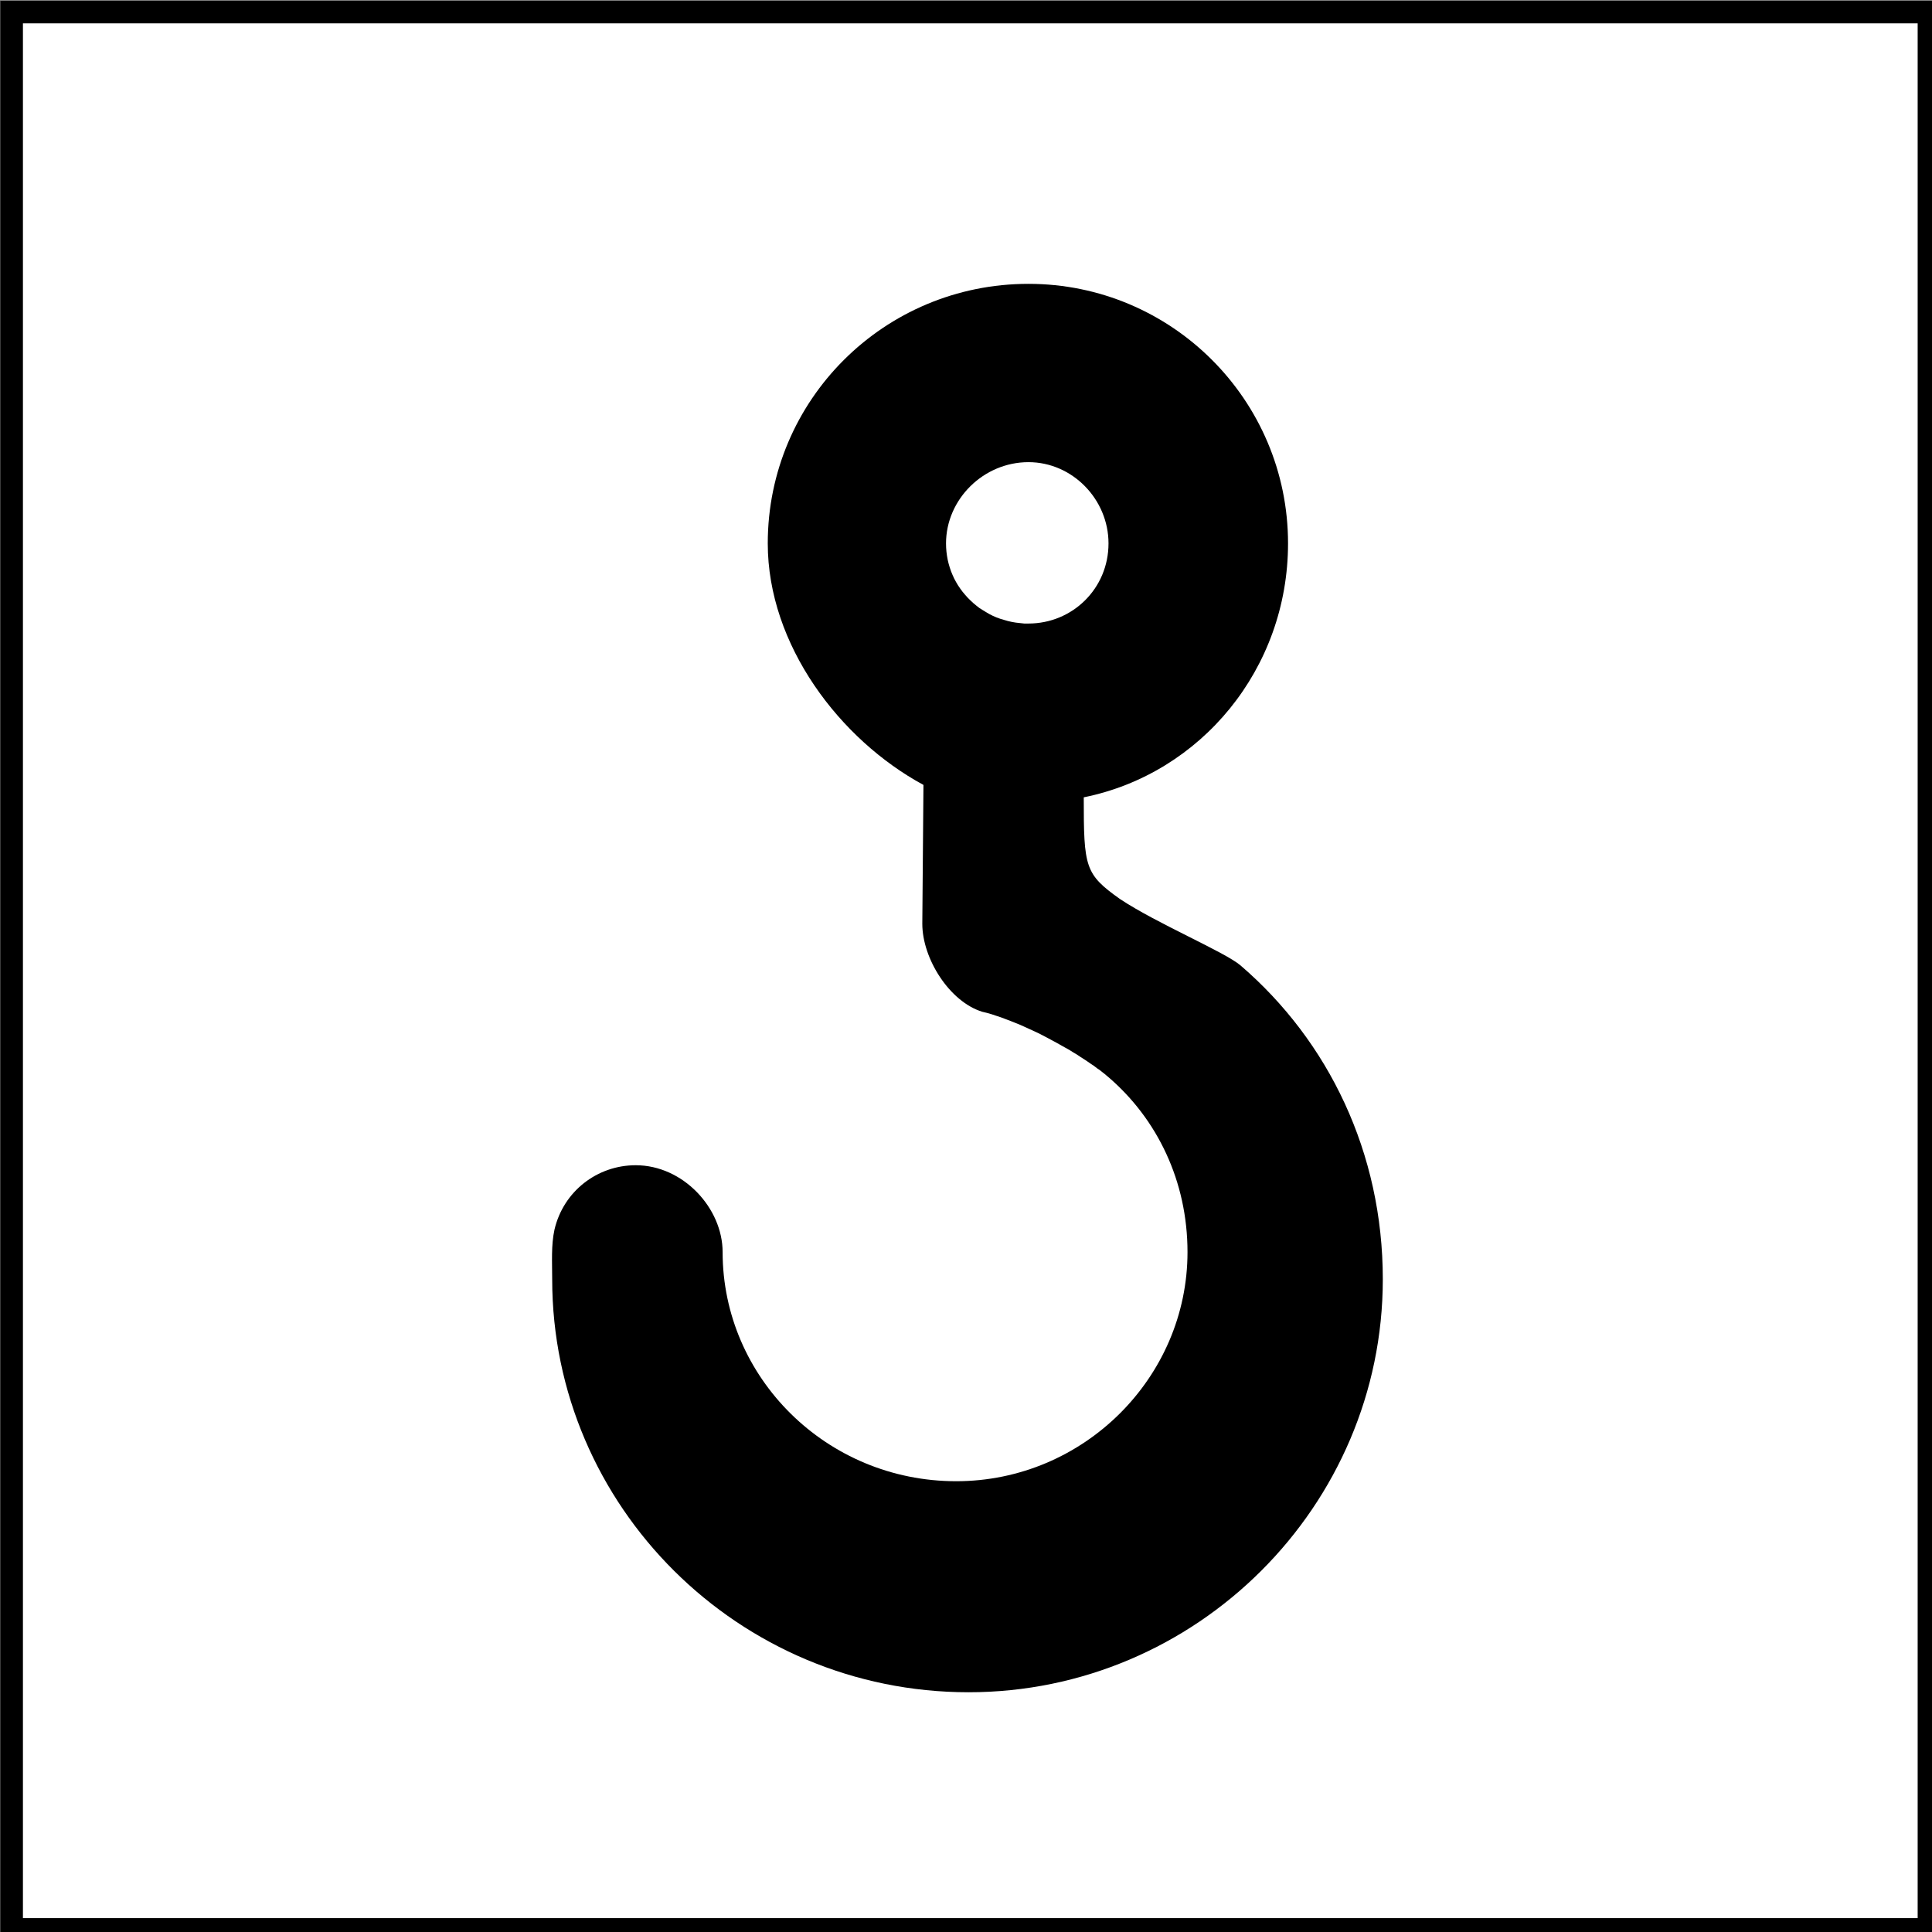 <?xml version="1.0" encoding="UTF-8" standalone="no"?>
<svg
   xmlns:dc="http://purl.org/dc/elements/1.1/"
   xmlns:cc="http://creativecommons.org/ns#"
   xmlns:rdf="http://www.w3.org/1999/02/22-rdf-syntax-ns#"
   xmlns:svg="http://www.w3.org/2000/svg"
   xmlns="http://www.w3.org/2000/svg"
   xmlns:sodipodi="http://sodipodi.sourceforge.net/DTD/sodipodi-0.dtd"
   xmlns:inkscape="http://www.inkscape.org/namespaces/inkscape"
   version="1.0"
   baseProfile="full"
   id="body"
   width="100"
   height="100.001"
   viewBox="0 0 1 1"
   preserveAspectRatio="none"
   sodipodi:version="0.32"
   inkscape:version="0.46"
   sodipodi:docname="crane.svg"
   inkscape:output_extension="org.inkscape.output.svg.inkscape">
  <rect x="0" y="0" width="1" height="1" fill="#808080" stroke="none"/>
  <defs
     id="defs98">
    <inkscape:perspective
       sodipodi:type="inkscape:persp3d"
       inkscape:vp_x="0 : 360 : 1"
       inkscape:vp_y="0 : 1000 : 0"
       inkscape:vp_z="720 : 360 : 1"
       inkscape:persp3d-origin="360 : 240 : 1"
       id="perspective102" />
  </defs>
  <sodipodi:namedview
     inkscape:window-height="843"
     inkscape:window-width="1440"
     inkscape:pageshadow="2"
     inkscape:pageopacity="0.0"
     guidetolerance="10.0"
     gridtolerance="10.0"
     objecttolerance="10.0"
     borderopacity="1.0"
     bordercolor="#666666"
     pagecolor="#ffffff"
     id="base"
     showgrid="false"
     inkscape:zoom="1.5949852"
     inkscape:cx="20.081535"
     inkscape:cy="128.90067"
     inkscape:window-x="-5"
     inkscape:window-y="-3"
     inkscape:current-layer="content" />
  <title
     id="title3">SVG drawing</title>
  <desc
     id="desc5">This was produced by version 4.2 of GNU libplot, a free library for exporting 2-D vector graphics.</desc>
  <g
     id="content"
     transform="matrix(1.7361e-3,0,0,-1.7361e-3,-0.489,0.761)"
     xml:space="preserve"
     stroke-miterlimit="10.433"
     fill-rule="even-odd"
     font-style="normal"
     font-variant="normal"
     font-weight="normal"
     font-stretch="normal"
     font-size-adjust="none"
     letter-spacing="normal"
     word-spacing="normal"
     style="font-style:normal;font-variant:normal;font-weight:normal;font-stretch:normal;letter-spacing:normal;word-spacing:normal;text-anchor:start;fill:none;fill-opacity:1;stroke:#000000;stroke-linecap:butt;stroke-linejoin:miter;stroke-miterlimit:10.433;stroke-dasharray:none;stroke-dashoffset:0;stroke-opacity:1">

<polygon
   points="4.551,506.9 89.5,506.9 89.5,591.85 4.551,591.85 4.551,506.9 "
   id="polygon11"
   transform="matrix(6.729,0,0,6.729,254.514,-3547.819)"
   style="stroke-width:1;fill:#ffffff;fill-opacity:1" />




<line
   x1="25.5"
   y1="2.551"
   x2="81.301"
   y2="2.551"
   id="line21"
   style="stroke:#ffffff;stroke-width:0" />






<path
   d="M 612.155,117.186 L 611.59,117.657 L 610.958,118.195 L 610.265,118.733 L 609.511,119.339 L 608.697,119.877 L 607.835,120.55 L 606.913,121.156 L 605.944,121.829 L 604.935,122.502 L 603.872,123.175 L 602.775,123.915 L 601.638,124.588 L 600.46,125.328 L 599.249,126.001 L 596.732,127.414 L 594.115,128.827 L 591.409,130.24 L 588.637,131.519 L 585.818,132.797 L 582.971,133.941 L 581.551,134.48 L 580.125,135.018 L 578.705,135.489 L 577.292,135.96 L 575.885,136.364 L 574.492,136.7 C 564.742,139.728 556.64,152.514 556.64,162.944 L 556.983,204.328 C 532.092,217.786 510.565,246.048 510.565,276.329 C 510.565,319.059 545.207,353.714 588.294,353.714 C 631.004,353.714 665.679,319.059 665.679,276.329 C 665.679,238.982 639.758,207.692 604.774,200.627 C 604.774,179.766 605.117,177.748 615.52,170.346 C 626.643,162.944 646.831,154.532 651.534,150.495 C 677.765,127.952 693.935,94.643 693.935,56.96 C 693.935,-10.667 638.419,-66.182 570.441,-66.182 C 501.811,-66.182 446.295,-10.667 446.295,56.96 C 446.295,62.007 445.952,67.054 446.981,71.764 C 449.66,83.204 459.753,90.942 471.186,90.942 C 485.331,90.942 497.107,78.157 497.107,65.035 C 497.107,27.689 528.041,-3.265 566.734,-3.265 C 604.774,-3.265 635.707,27.689 635.707,65.035 C 635.707,86.232 626.643,104.737 612.155,117.186 z"
   id="path35"
   style="fill:#000000;fill-rule:nonzero;stroke-width:0" />
<path
   d="M 612.155,117.186 L 611.59,117.657 L 610.958,118.195 L 610.265,118.733 L 609.511,119.339 L 608.697,119.877 L 607.835,120.55 L 606.913,121.156 L 605.944,121.829 L 604.935,122.502 L 603.872,123.175 L 602.775,123.915 L 601.638,124.588 L 600.46,125.328 L 599.249,126.001 L 596.732,127.414 L 594.115,128.827 L 591.409,130.24 L 588.637,131.519 L 585.818,132.797 L 582.971,133.941 L 581.551,134.48 L 580.125,135.018 L 578.705,135.489 L 577.292,135.96 L 575.885,136.364 L 574.492,136.7 C 564.742,139.728 556.64,152.514 556.64,162.944 L 556.983,204.328 C 532.092,217.786 510.565,246.048 510.565,276.329 C 510.565,319.059 545.207,353.714 588.294,353.714 C 631.004,353.714 665.679,319.059 665.679,276.329 C 665.679,238.982 639.758,207.692 604.774,200.627 C 604.774,179.766 605.117,177.748 615.52,170.346 C 626.643,162.944 646.831,154.532 651.534,150.495 C 677.765,127.952 693.935,94.643 693.935,56.96 C 693.935,-10.667 638.419,-66.182 570.441,-66.182 C 501.811,-66.182 446.295,-10.667 446.295,56.96 C 446.295,62.007 445.952,67.054 446.981,71.764 C 449.66,83.204 459.753,90.942 471.186,90.942 C 485.331,90.942 497.107,78.157 497.107,65.035 C 497.107,27.689 528.041,-3.265 566.734,-3.265 C 604.774,-3.265 635.707,27.689 635.707,65.035 C 635.707,86.232 626.643,104.737 612.155,117.186 z"
   id="path37"
   style="stroke-width:0" />
<path
   d="M 588.294,252.441 L 587.035,252.441 L 585.797,252.575 L 584.573,252.71 L 583.368,252.912 L 582.19,253.181 L 581.026,253.517 L 579.889,253.854 L 578.772,254.258 L 577.689,254.729 L 576.625,255.267 L 575.596,255.873 L 574.6,256.478 L 573.638,257.084 L 572.702,257.824 L 571.814,258.564 L 570.953,259.372 L 570.139,260.179 L 569.365,261.054 L 568.631,261.929 L 567.938,262.871 L 567.299,263.813 L 566.7,264.822 L 566.155,265.832 L 565.664,266.908 L 565.22,267.985 L 564.829,269.129 L 564.493,270.273 L 564.217,271.417 L 564.002,272.628 L 563.84,273.839 L 563.746,275.05 L 563.712,276.329 C 563.712,289.451 574.836,300.554 588.294,300.554 C 601.409,300.554 612.155,289.451 612.155,276.329 C 612.155,262.871 601.409,252.441 588.294,252.441 z"
   id="path39"
   style="fill:#ffffff;stroke:#ffffff;stroke-width:0" />




























</g></svg>
